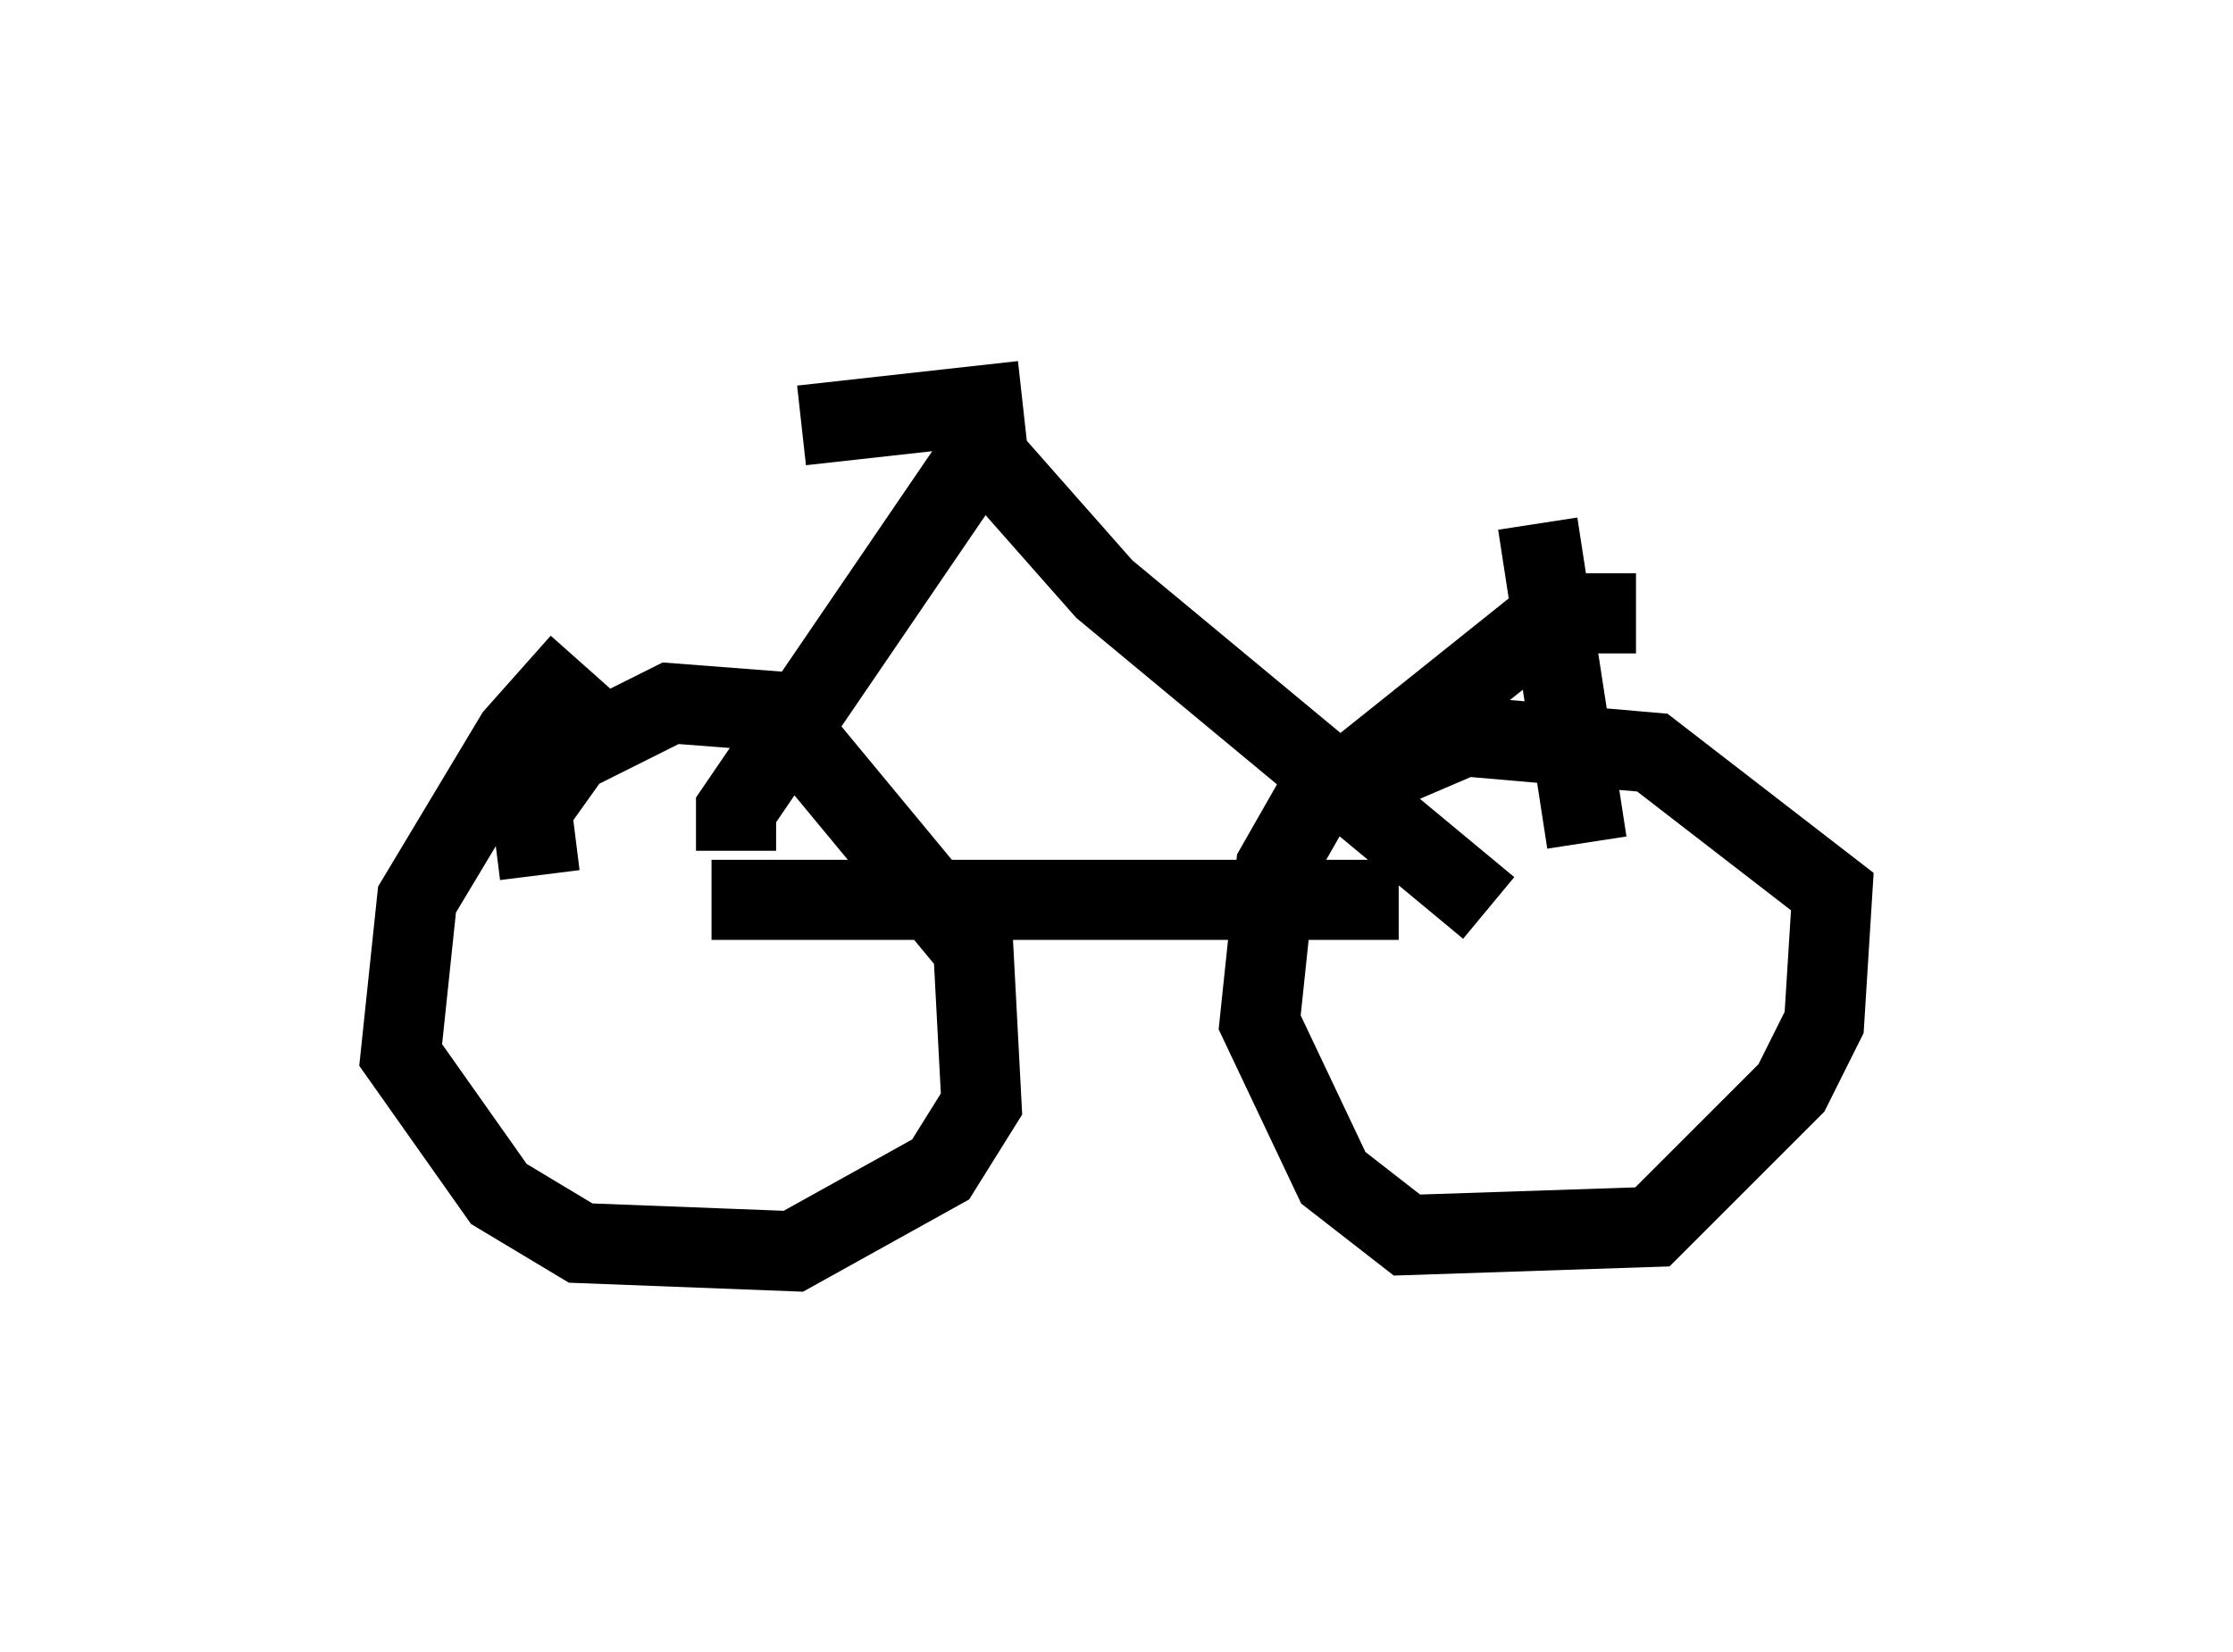 <?xml version="1.0" encoding="utf-8" ?>
<svg baseProfile="full" height="20.617" version="1.1" width="27.865" xmlns="http://www.w3.org/2000/svg" xmlns:ev="http://www.w3.org/2001/xml-events" xmlns:xlink="http://www.w3.org/1999/xlink"><defs /><rect fill="white" height="20.617" width="27.865" x="0" y="0" /><path d="M8.777, 8.267 m-1.531, 0.0 l-0.817, 0.919 -1.225, 2.042 l-0.204, 1.94 1.225, 1.735 l1.021, 0.613 2.654, 0.102 l1.838, -1.021 0.51, -0.817 l-0.102, -1.94 -2.45, -2.96 l-1.327, -0.102 -1.225, 0.613 l-0.51, 0.715 0.102, 0.817 m13.679, -3.267 l-1.021, 0.0 -3.063, 2.45 l-0.408, 0.715 -0.204, 1.94 l0.919, 1.94 0.919, 0.715 l3.063, -0.102 1.735, -1.735 l0.408, -0.817 0.102, -1.633 l-2.246, -1.735 -2.348, -0.204 l-1.429, 0.613 m-7.963, 1.429 l8.575, 0.0 m-8.269, -0.613 l0.0, -0.51 3.063, -4.492 l1.531, 1.735 4.798, 3.981 m-8.575, -6.023 l2.756, -0.306 m7.044, 5.513 l-0.613, -3.981 " fill="none" stroke="black" stroke-width="1" /></svg>